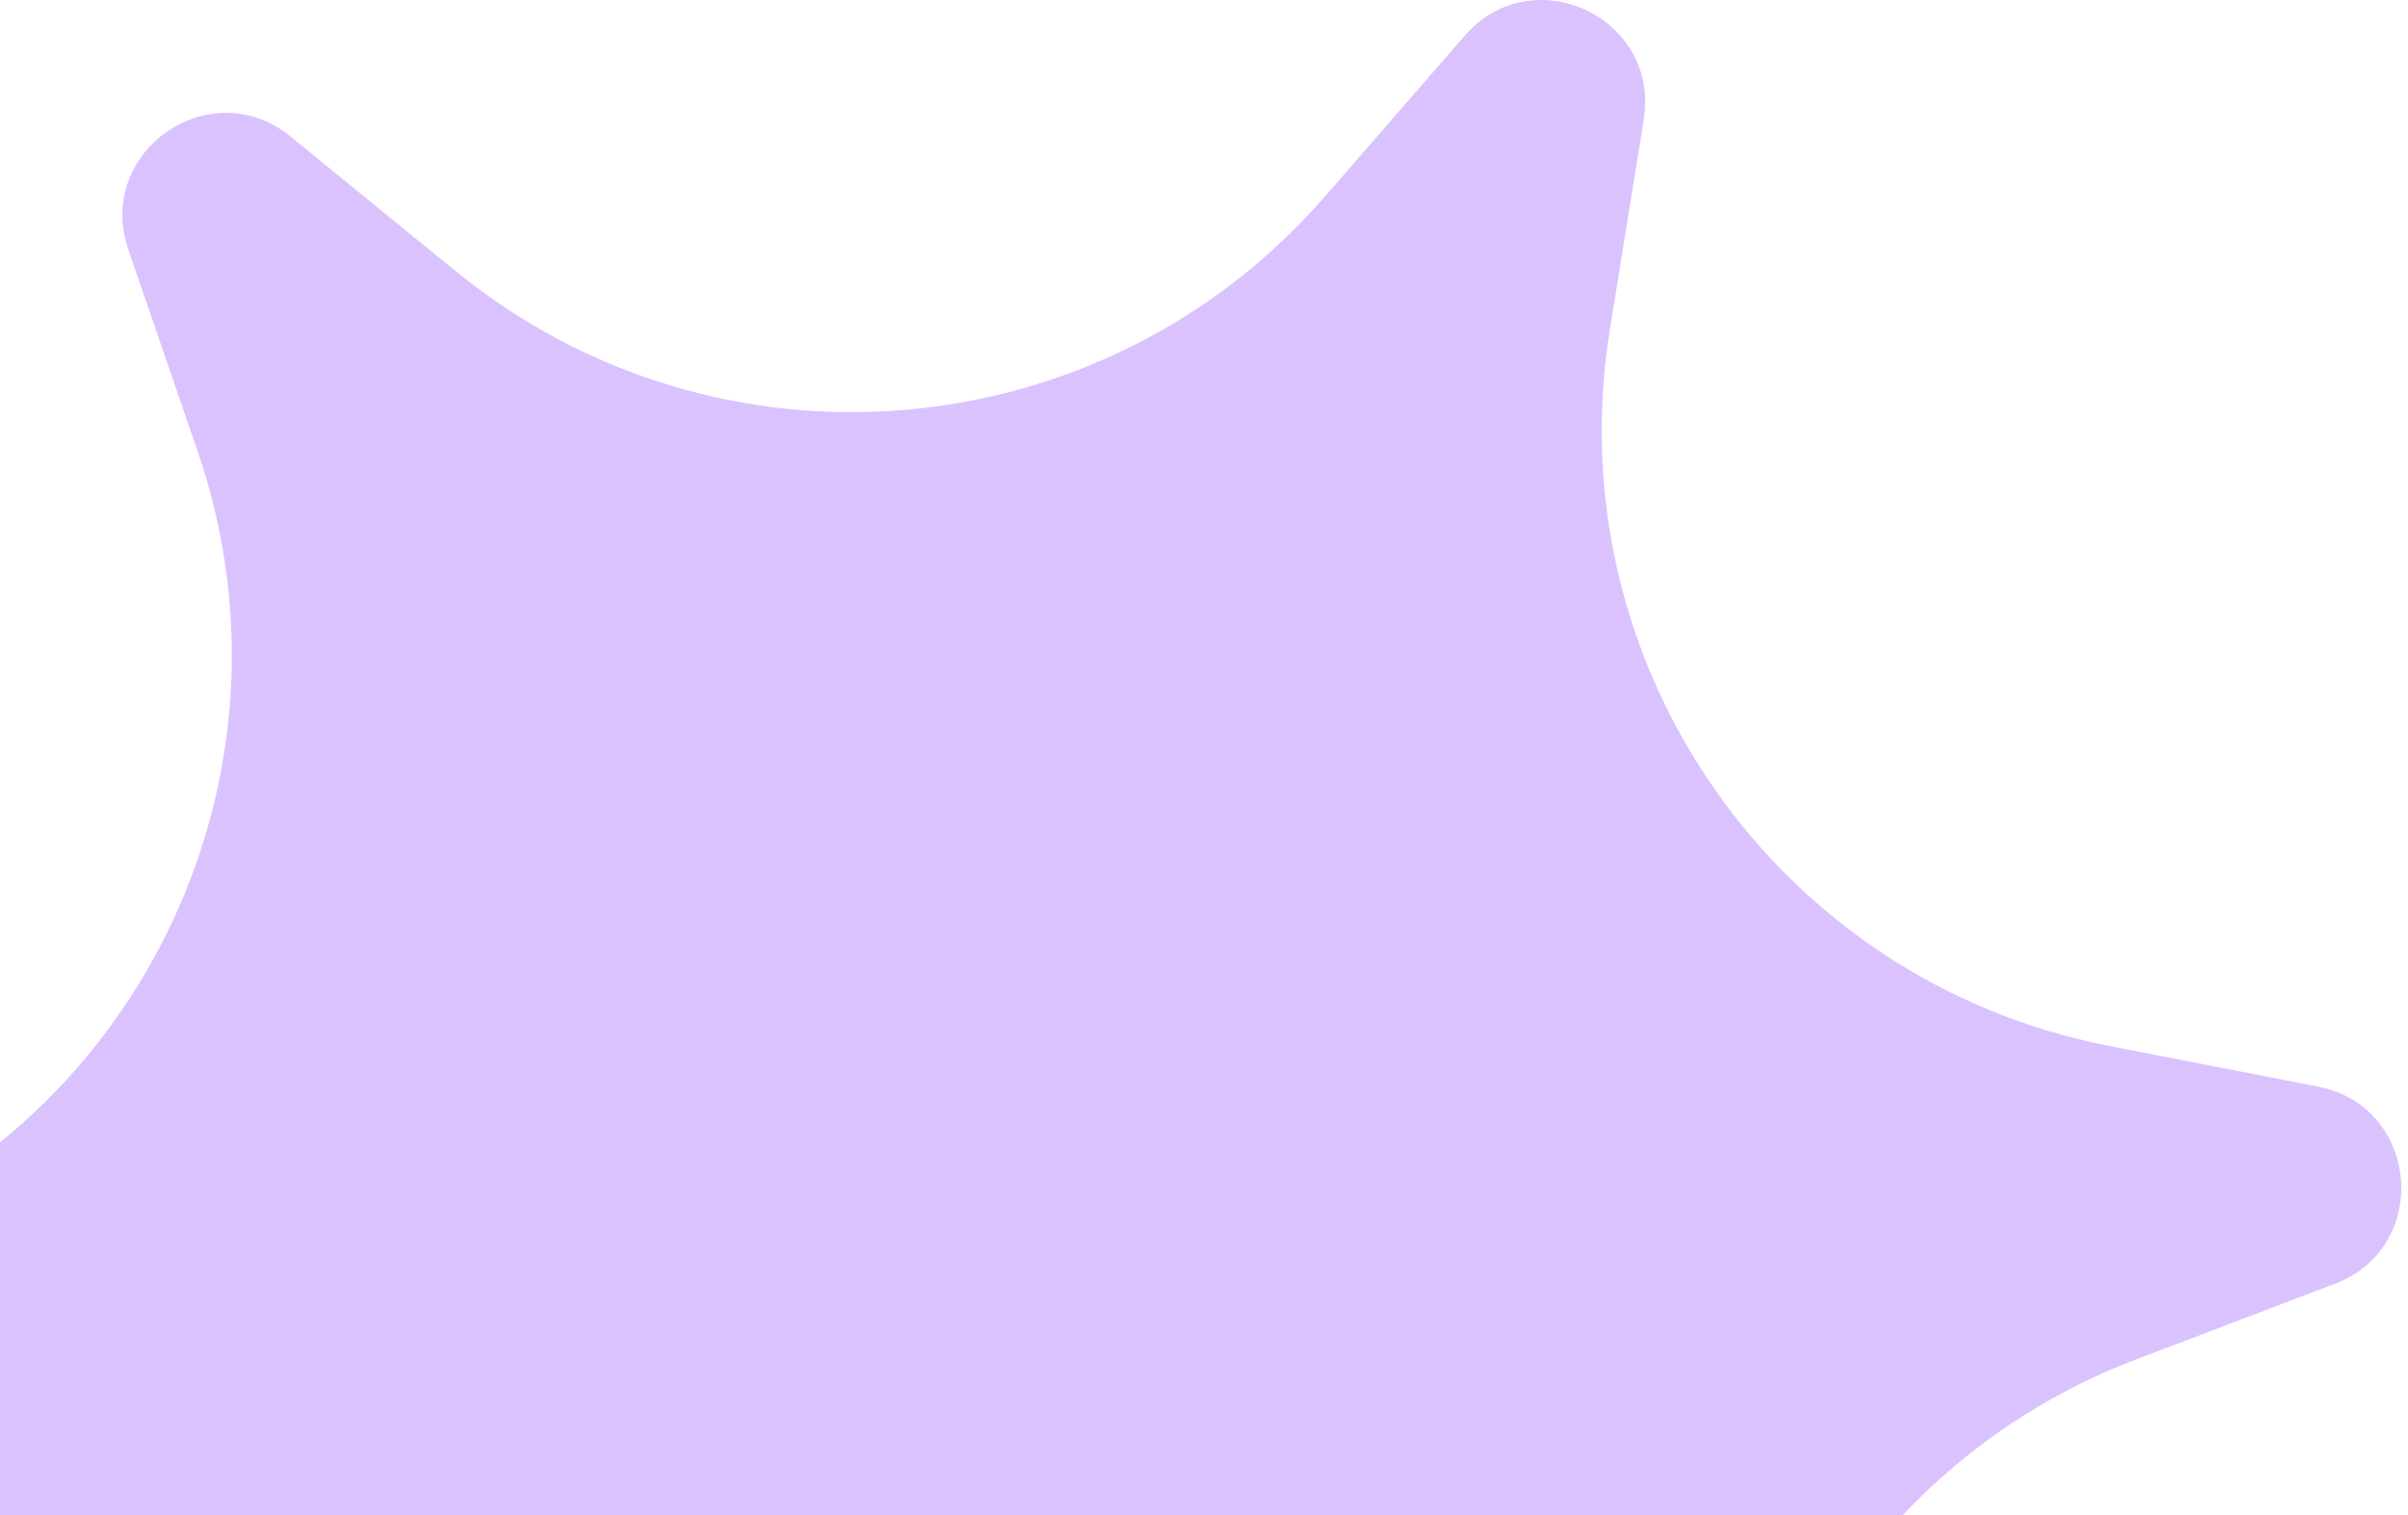<svg width="143" height="90" viewBox="0 0 143 90" fill="none" xmlns="http://www.w3.org/2000/svg">
<path d="M99.349 146.377L89.537 138.378C73.957 125.678 51.116 127.638 37.925 142.808L29.617 152.361C25.586 156.997 18.006 153.445 18.985 147.378L21.001 134.877C24.204 115.027 11.087 96.215 -8.639 92.37L-21.061 89.948C-27.09 88.773 -27.805 80.428 -22.065 78.243L-10.236 73.74C8.546 66.59 18.27 45.818 11.736 26.803L7.621 14.828C5.624 9.017 12.489 4.224 17.251 8.106L27.063 16.104C42.643 28.804 65.484 26.844 78.675 11.675L86.982 2.121C91.014 -2.515 98.594 1.037 97.615 7.104L95.598 19.606C92.396 39.456 105.513 58.268 125.238 62.113L137.661 64.535C143.69 65.71 144.405 74.055 138.665 76.24L126.836 80.743C108.053 87.893 98.329 108.665 104.863 127.68L108.979 139.655C110.975 145.466 104.111 150.258 99.349 146.377Z" fill="#DAC2FF"/>
</svg>
